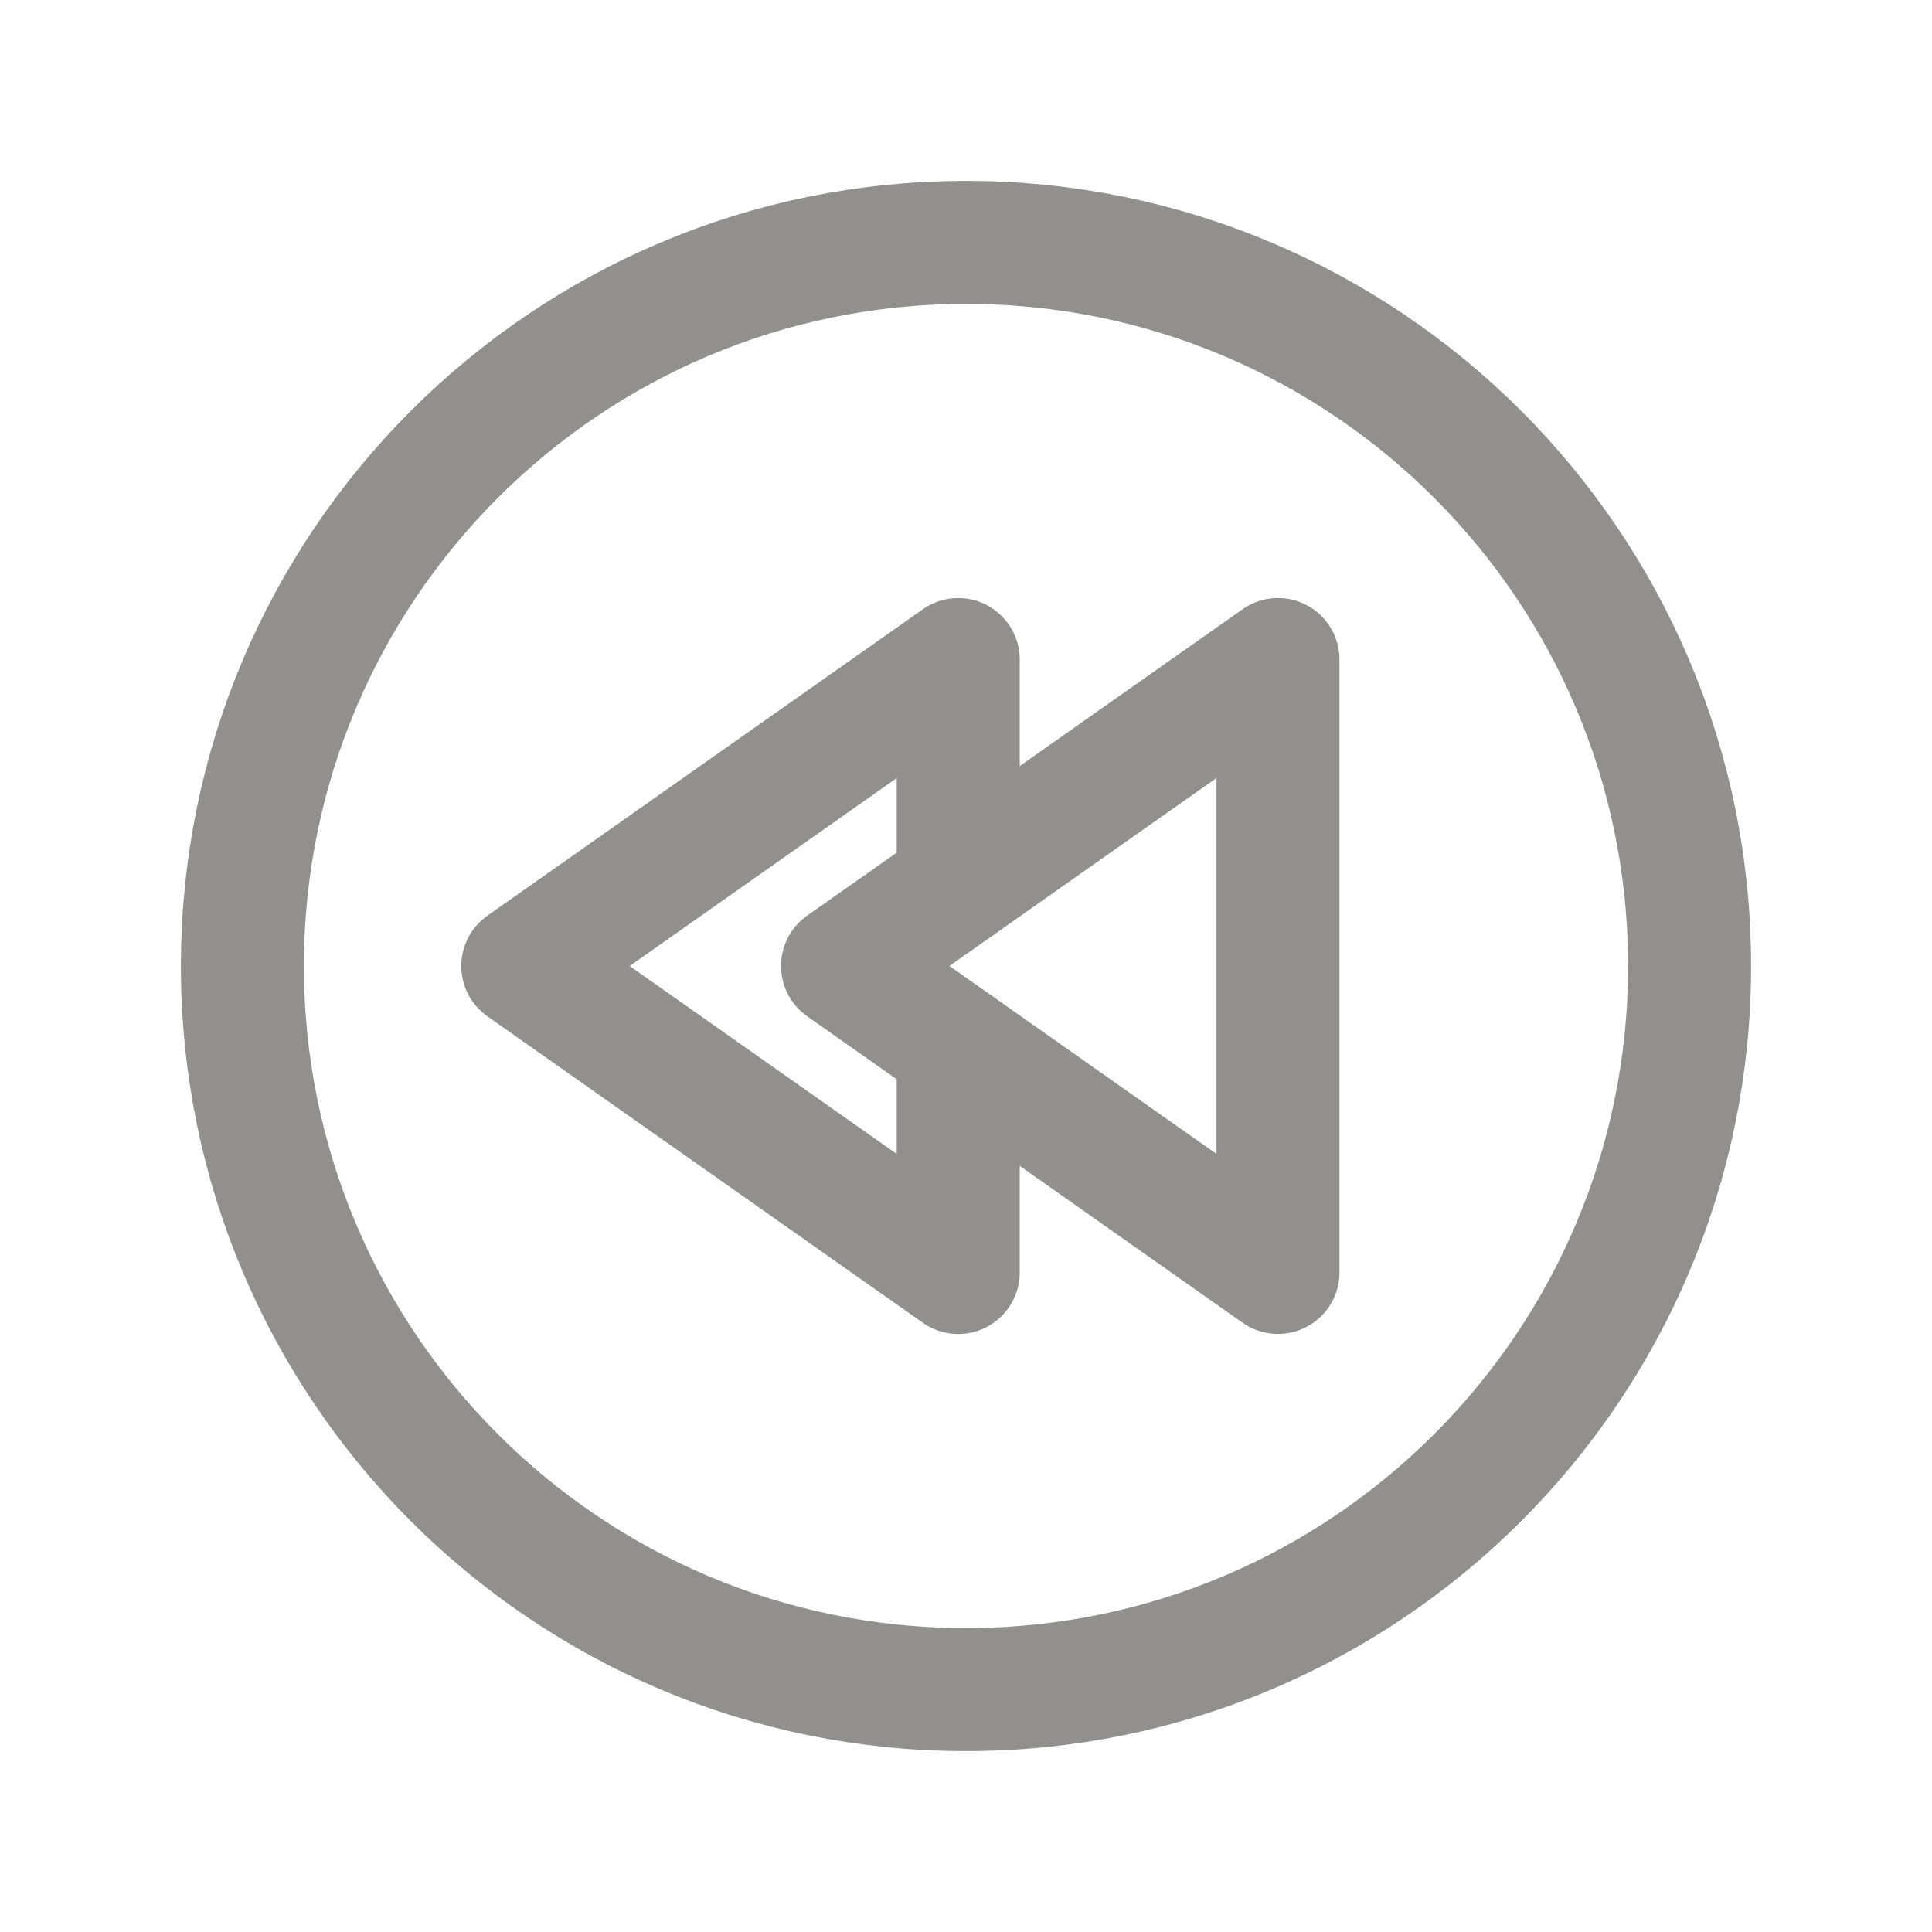 <!-- Generated by IcoMoon.io -->
<svg version="1.1" xmlns="http://www.w3.org/2000/svg" width="40" height="40" viewBox="0 0 40 40">
<title>ut-previous</title>
<path fill="none" stroke-linejoin="round" stroke-linecap="round" stroke-miterlimit="10" stroke-width="2.547" stroke="#91908d" d="M34.981 20c0 8.274-6.707 14.981-14.981 14.981s-14.981-6.707-14.981-14.981c0-8.274 6.707-14.981 14.981-14.981s14.981 6.707 14.981 14.981z"></path>
<path fill="none" stroke-linejoin="round" stroke-linecap="round" stroke-miterlimit="10" stroke-width="2.547" stroke="#91908d" d="M26.459 26.344v-12.689l-9.015 6.344z"></path>
<path fill="none" stroke-linejoin="round" stroke-linecap="round" stroke-miterlimit="10" stroke-width="2.547" stroke="#91908d" d="M19.839 18.313v-4.657l-9.015 6.344 9.015 6.345v-4.659"></path>
</svg>
